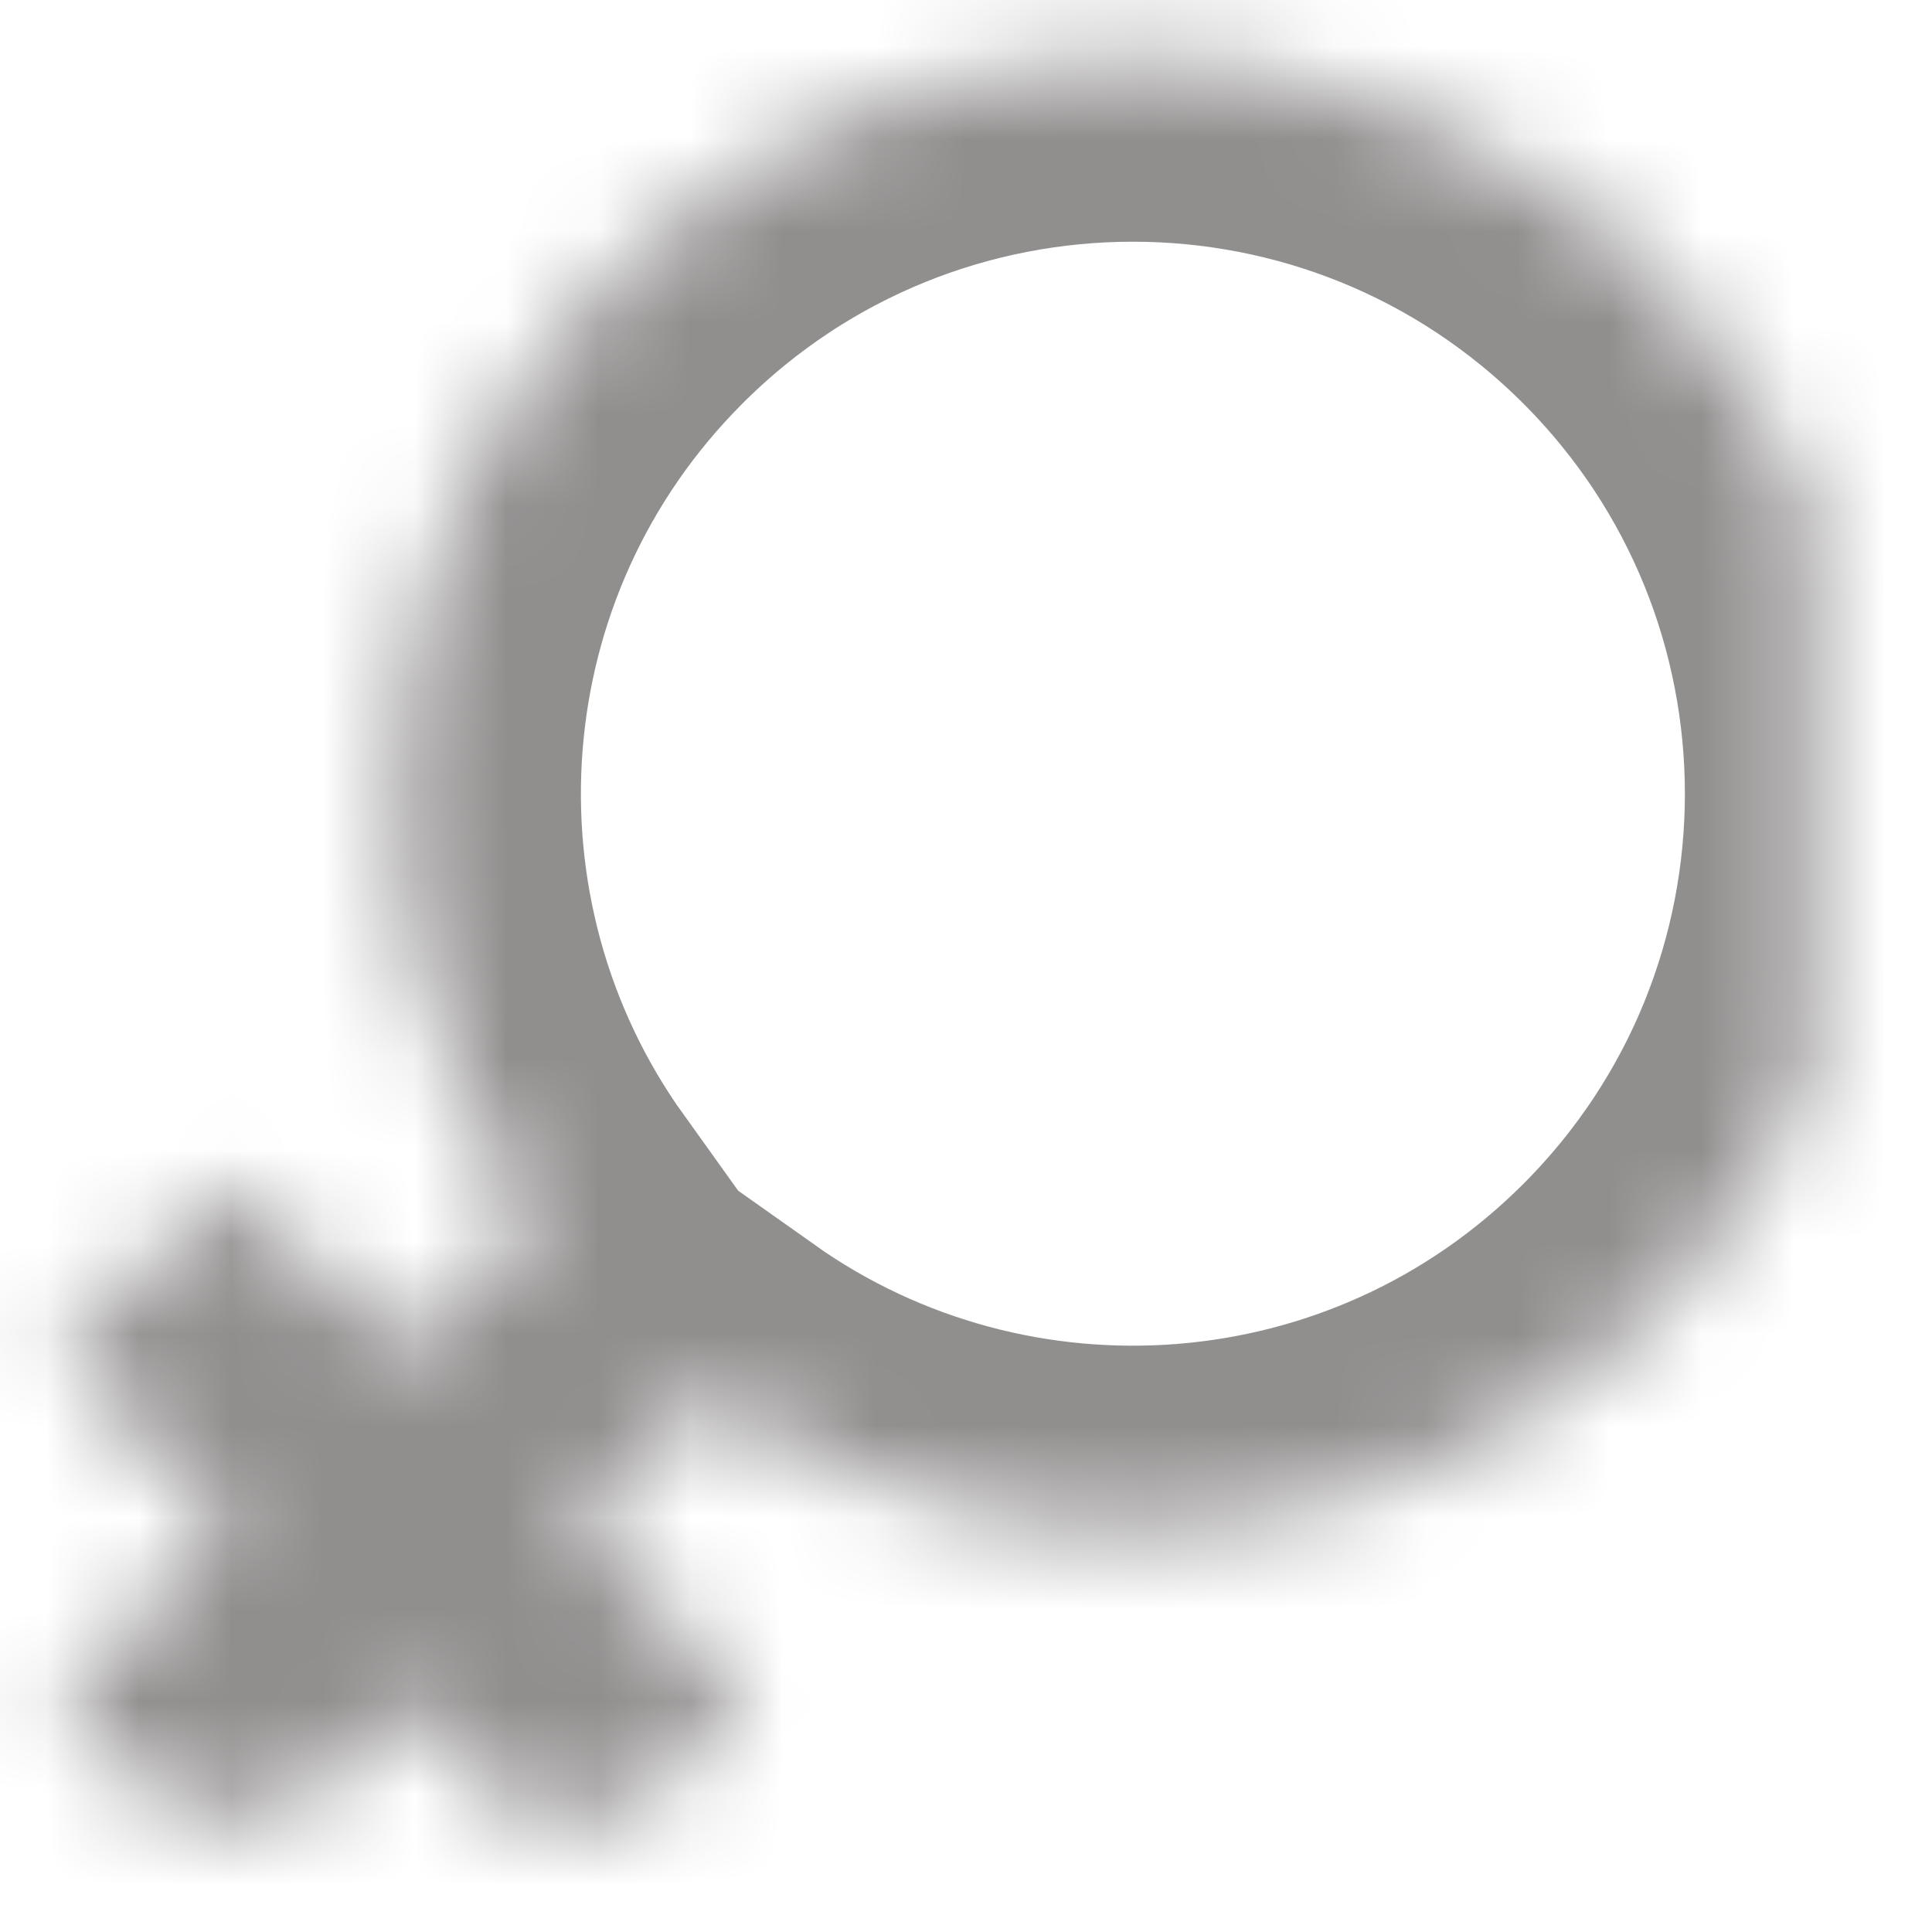 <?xml version="1.0" encoding="UTF-8"?>
<svg width="21px" height="21px" viewBox="0 0 21 21" version="1.1" xmlns="http://www.w3.org/2000/svg" xmlns:xlink="http://www.w3.org/1999/xlink">
    <!-- Generator: Sketch 41.2 (35397) - http://www.bohemiancoding.com/sketch -->
    <title>Combined Shape</title>
    <desc>Created with Sketch.</desc>
    <defs>
        <path d="M5.805,13.281 C3.565,10.155 3.849,5.779 6.657,2.971 C9.781,-0.154 14.846,-0.154 17.971,2.971 C21.095,6.095 21.095,11.16 17.971,14.284 C15.174,17.081 10.821,17.374 7.698,15.163 L6.259,16.603 L8.119,18.463 L6.231,20.351 L4.371,18.491 L2.511,20.351 L0.623,18.463 L2.483,16.603 L0.623,14.743 L2.511,12.855 L4.371,14.715 L5.805,13.281 Z" id="path-1"></path>
        <mask id="mask-2" maskContentUnits="userSpaceOnUse" maskUnits="objectBoundingBox" x="0" y="0" width="19.691" height="19.723" fill="white">
            <use xlink:href="#path-1"></use>
        </mask>
    </defs>
    <g id="Symbols" stroke="none" stroke-width="1" fill="none" fill-rule="evenodd">
        <g id="icon_male" transform="translate(-4, -5)" stroke="#918E8E" stroke-width="4">
            <g id="icon" transform="translate(4, 5)">
                <use id="Combined-Shape" mask="url(#mask-2)" xlink:href="#path-1"></use>
            </g>
        </g>
    </g>
</svg>